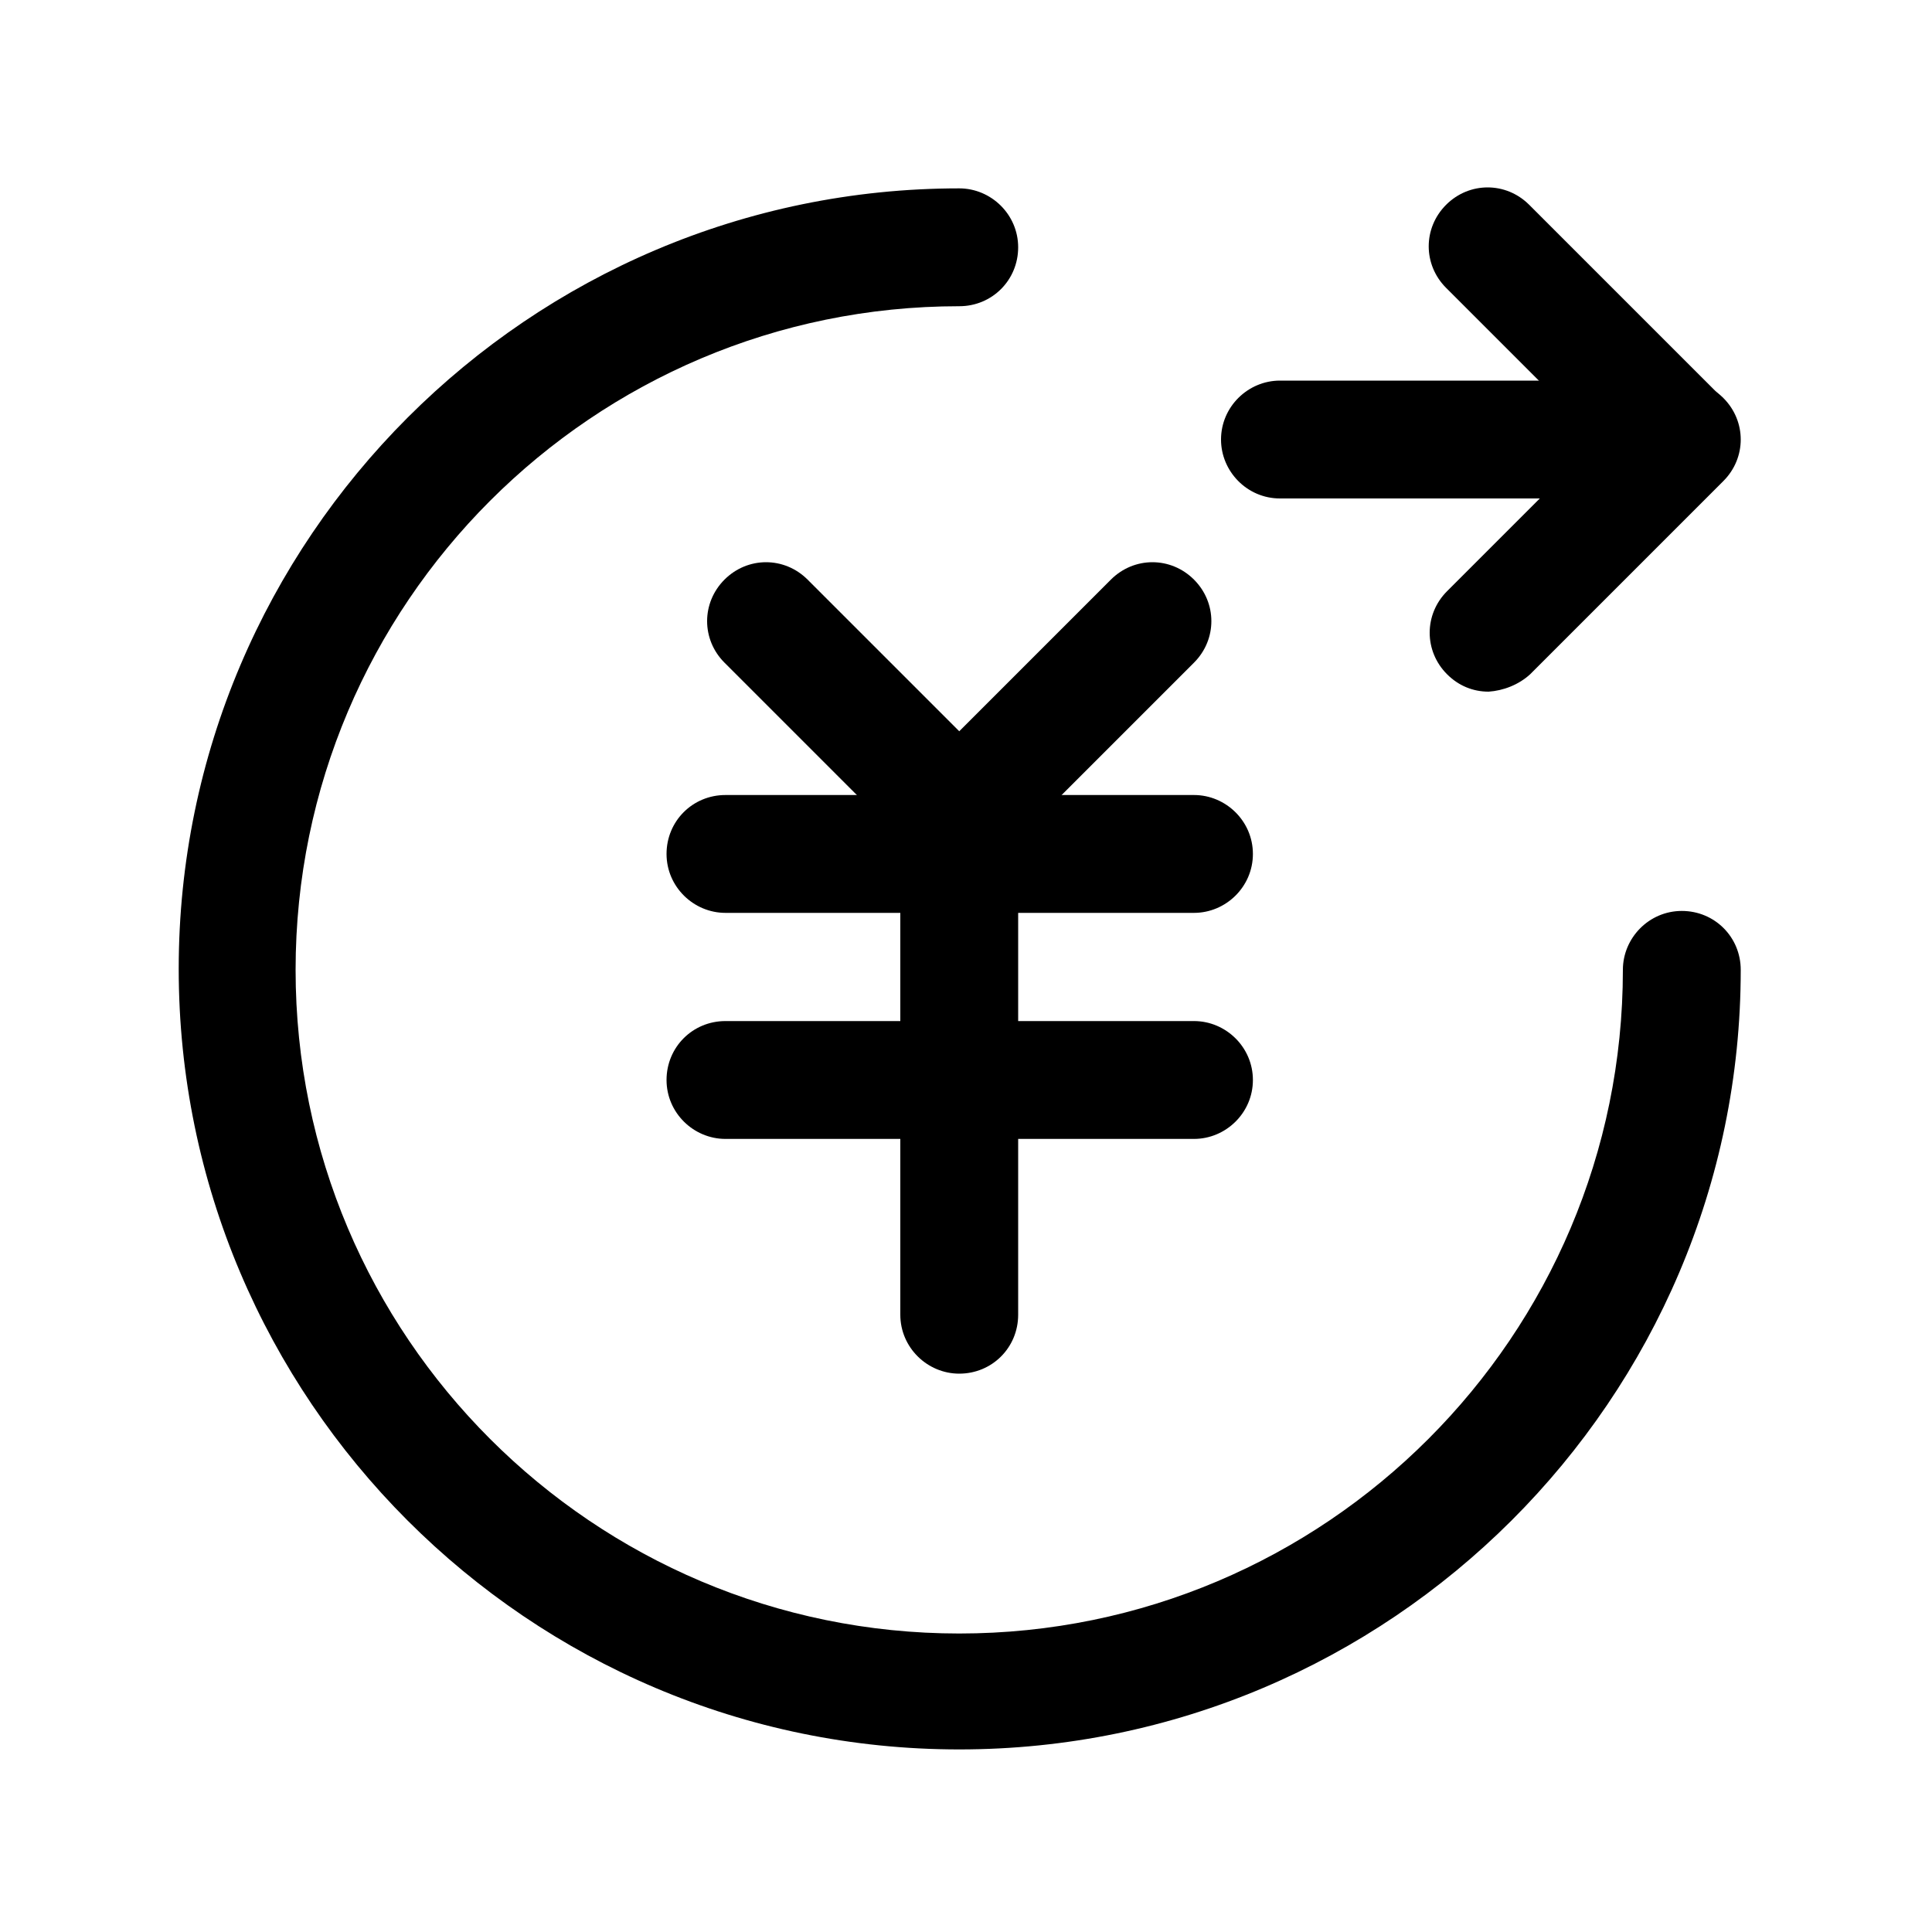<?xml version="1.0" standalone="no"?><!DOCTYPE svg PUBLIC "-//W3C//DTD SVG 1.1//EN" "http://www.w3.org/Graphics/SVG/1.1/DTD/svg11.dtd"><svg class="icon" width="200px" height="200.00px" viewBox="0 0 1024 1024" version="1.1" xmlns="http://www.w3.org/2000/svg"><path d="M508.416 927.232c-228.352 0-413.696-185.856-413.696-413.696s185.856-413.696 413.696-413.696c16.896 0 31.232 13.824 31.232 31.232s-13.824 31.232-31.232 31.232c-194.048 0-351.744 157.696-351.744 351.744s157.696 351.744 351.744 351.744 351.744-157.696 351.744-351.744c0-16.896 13.824-31.232 31.232-31.232s31.232 13.824 31.232 31.232c0 227.328-185.856 413.184-414.208 413.184z"  /><path d="M632.832 483.84H384.512c-16.896 0-31.232-13.824-31.232-31.232s13.824-31.232 31.232-31.232h248.32c16.896 0 31.232 13.824 31.232 31.232s-14.336 31.232-31.232 31.232z m0 119.808H384.512c-16.896 0-31.232-13.824-31.232-31.232s13.824-31.232 31.232-31.232h248.32c16.896 0 31.232 13.824 31.232 31.232s-14.336 31.232-31.232 31.232z"  /><path d="M508.416 728.064c-16.896 0-31.232-13.824-31.232-31.232V448.512c0-16.896 13.824-31.232 31.232-31.232 16.896 0 31.232 13.824 31.232 31.232v248.32c0 17.408-13.824 31.232-31.232 31.232z"  /><path d="M508.416 462.848c-7.68 0-15.872-3.072-22.016-9.216l-102.4-102.4c-12.288-12.288-12.288-31.744 0-44.032 12.288-12.288 31.744-12.288 44.032 0l102.4 102.4c12.288 12.288 12.288 31.744 0 44.032-6.144 6.144-13.824 9.216-22.016 9.216z"  /><path d="M508.416 462.848c-7.68 0-15.872-3.072-22.016-9.216-12.288-12.288-12.288-31.744 0-44.032l102.4-102.4c12.288-12.288 31.744-12.288 44.032 0 12.288 12.288 12.288 31.744 0 44.032l-102.4 102.4c-6.144 6.144-13.824 9.216-22.016 9.216zM912.896 254.976c12.288-12.288 12.288-31.744 0-44.032l-102.4-102.4c-12.288-12.288-31.744-12.288-44.032 0-12.288 12.288-12.288 31.744 0 44.032l102.4 102.4c6.144 6.144 13.824 9.216 22.016 9.216s16.384-3.584 22.016-9.216z"  /><path d="M811.008 357.376l102.4-102.4c12.288-12.288 12.288-31.744 0-44.032-12.288-12.288-31.744-12.288-44.032 0l-102.4 102.4c-12.288 12.288-12.288 31.744 0 44.032 6.144 6.144 13.824 9.216 22.016 9.216 7.68-0.512 15.872-3.584 22.016-9.216z"  /><path d="M916.48 232.96c0-16.896-13.824-31.232-31.232-31.232h-206.848c-16.896 0-31.232 13.824-31.232 31.232 0 16.896 13.824 31.232 31.232 31.232H885.76c16.896-0.512 30.72-14.336 30.72-31.232z"  /></svg>